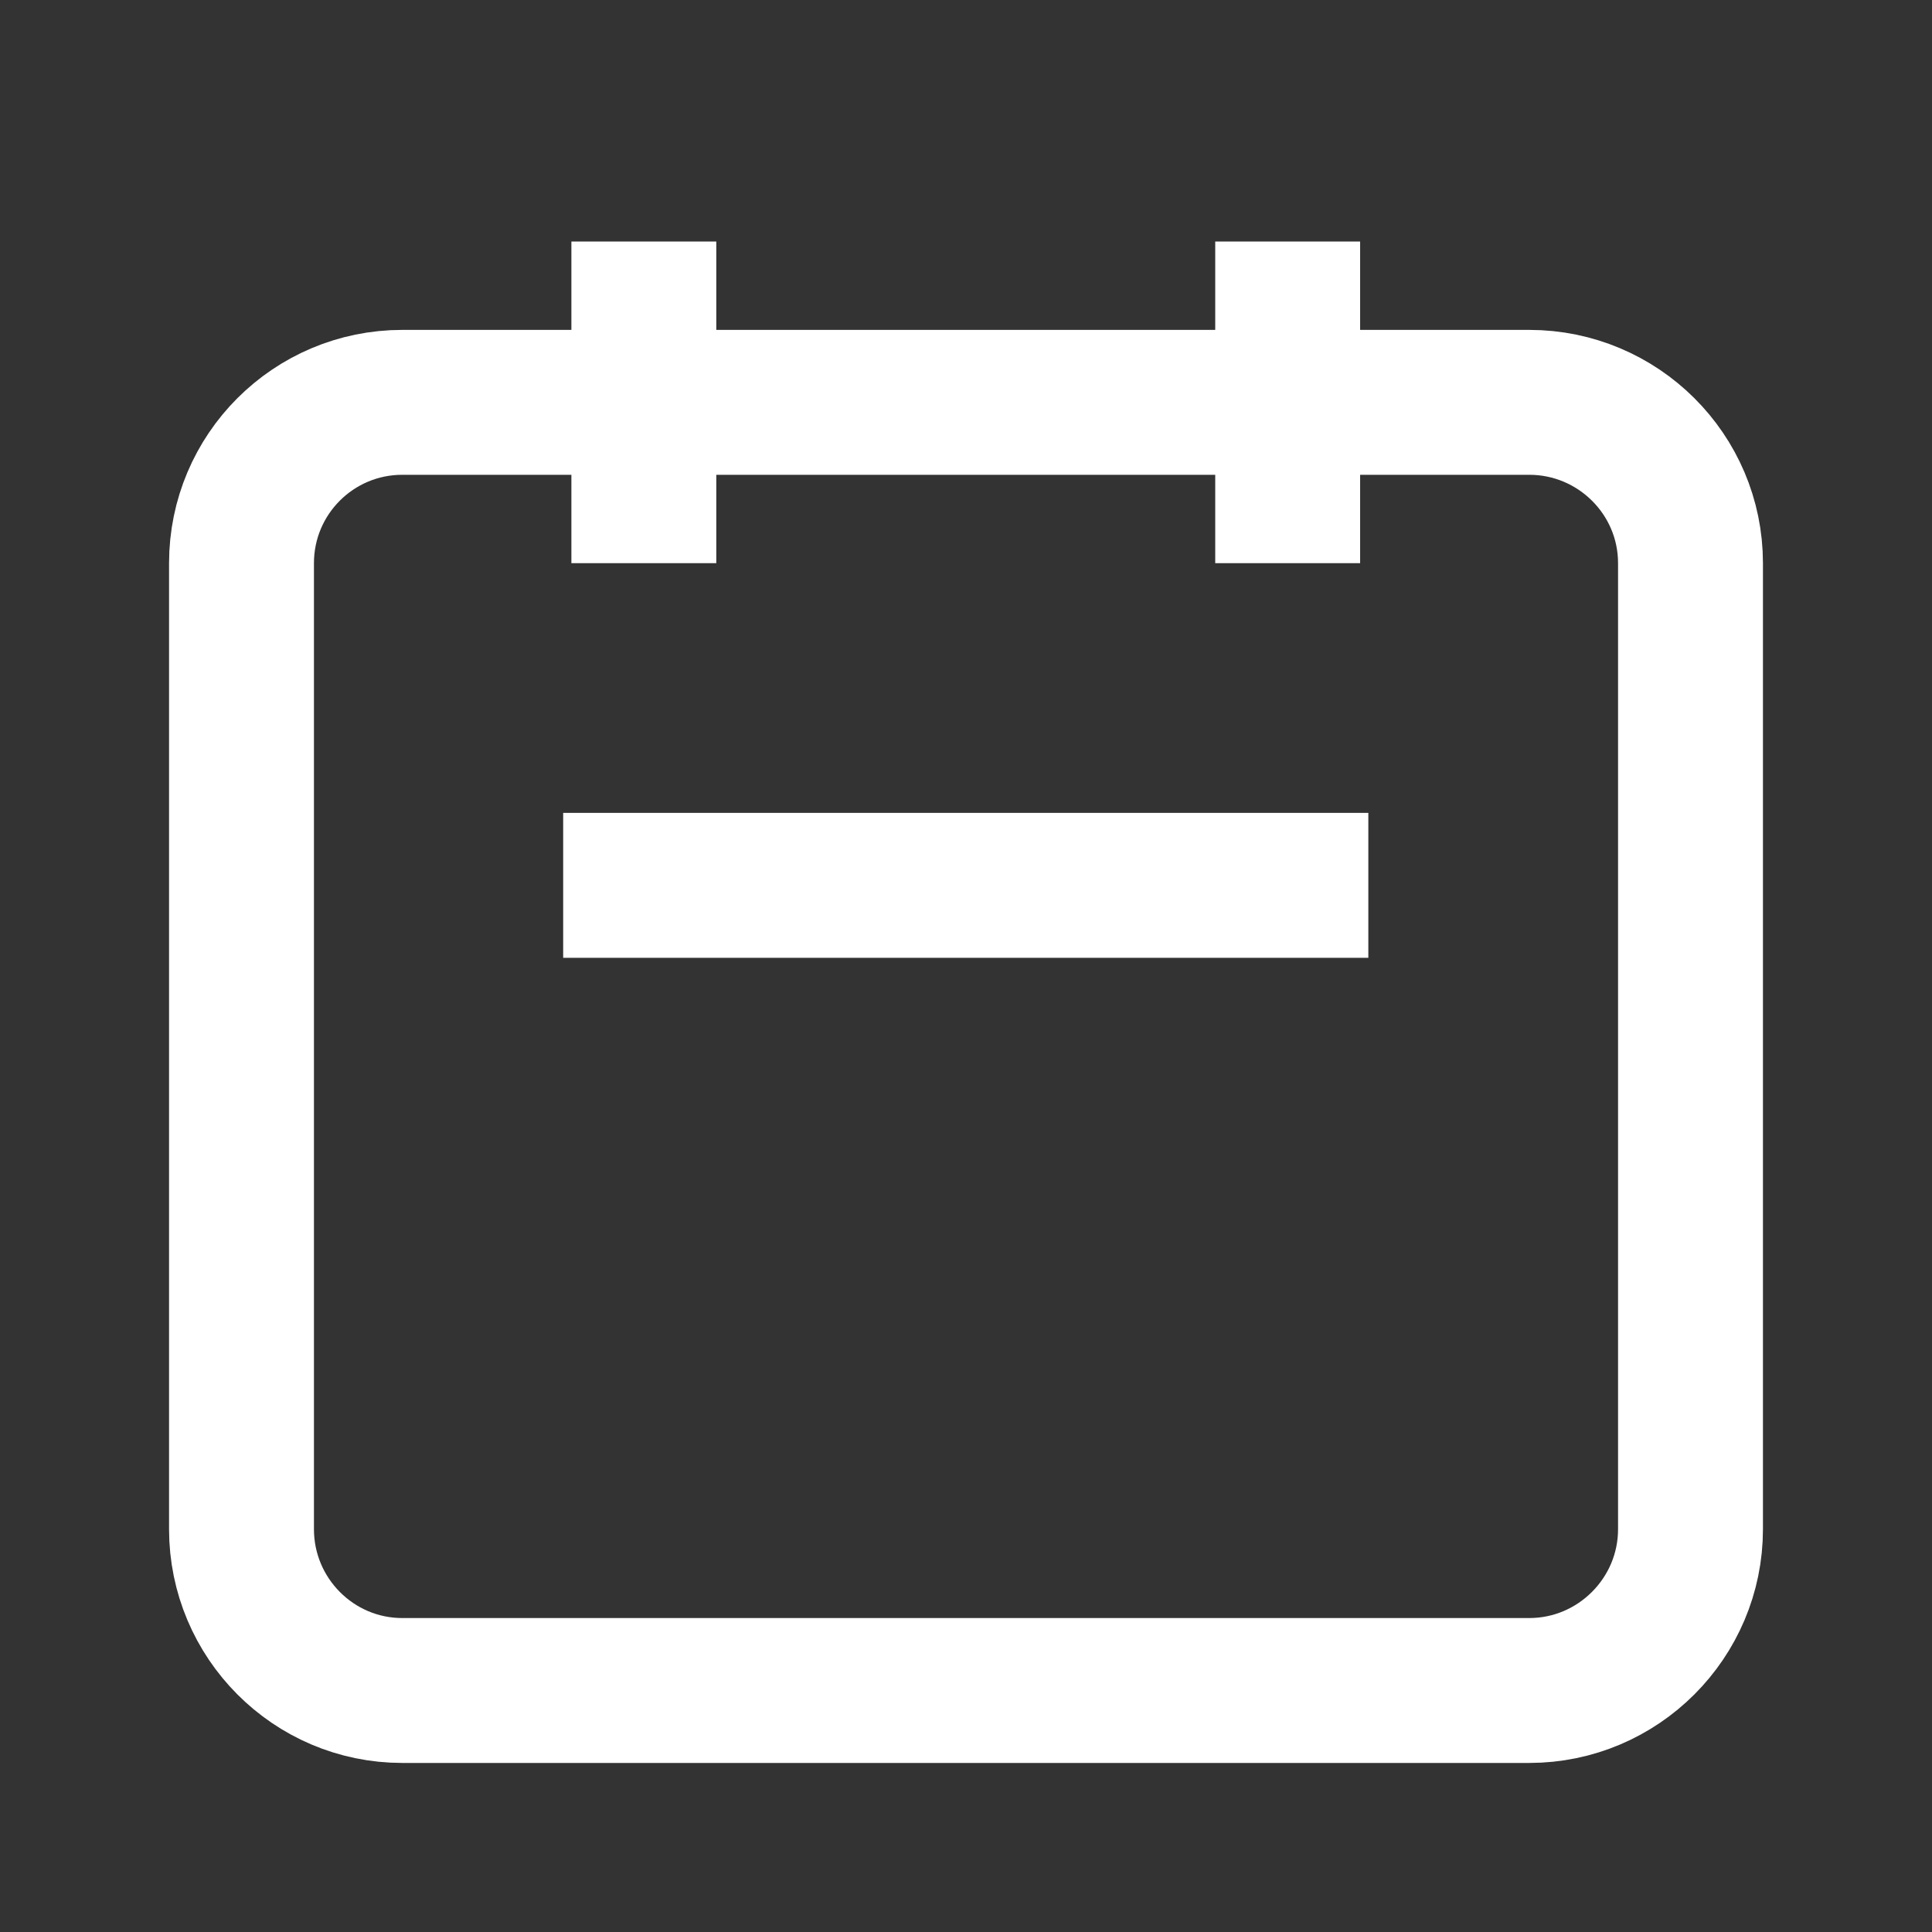 <svg width="40" height="40" viewBox="0 0 40 40" fill="none" xmlns="http://www.w3.org/2000/svg" xmlns:xlink="http://www.w3.org/1999/xlink">
	<rect x="0" y="0" width="40" height="40" fill="#333333" stroke="none"/>
	<desc>
			Created with Pixso.
	</desc>
	<defs>
		<clipPath id="clip1_2524">
			<rect width="40" height="40" fill="white" fill-opacity="0"/>
		</clipPath>
	</defs>
	<g clip-path="url(#clip1_2524)">
		<path d="M31.66 8.33C33.5 8.33 35 9.82 35 11.66L35 31.66C35 33.5 33.5 35 31.66 35L8.33 35C6.49 35 5 33.5 5 31.66L5 11.66C5 9.82 6.49 8.33 8.33 8.33L31.66 8.33ZM13.33 11.66L13.33 5M26.66 11.66L26.66 5M11.66 18.33L28.33 18.33" stroke="#FFFFFF" stroke-opacity="1" stroke-width="3" stroke-linejoin="round"/>
	</g>
</svg>
